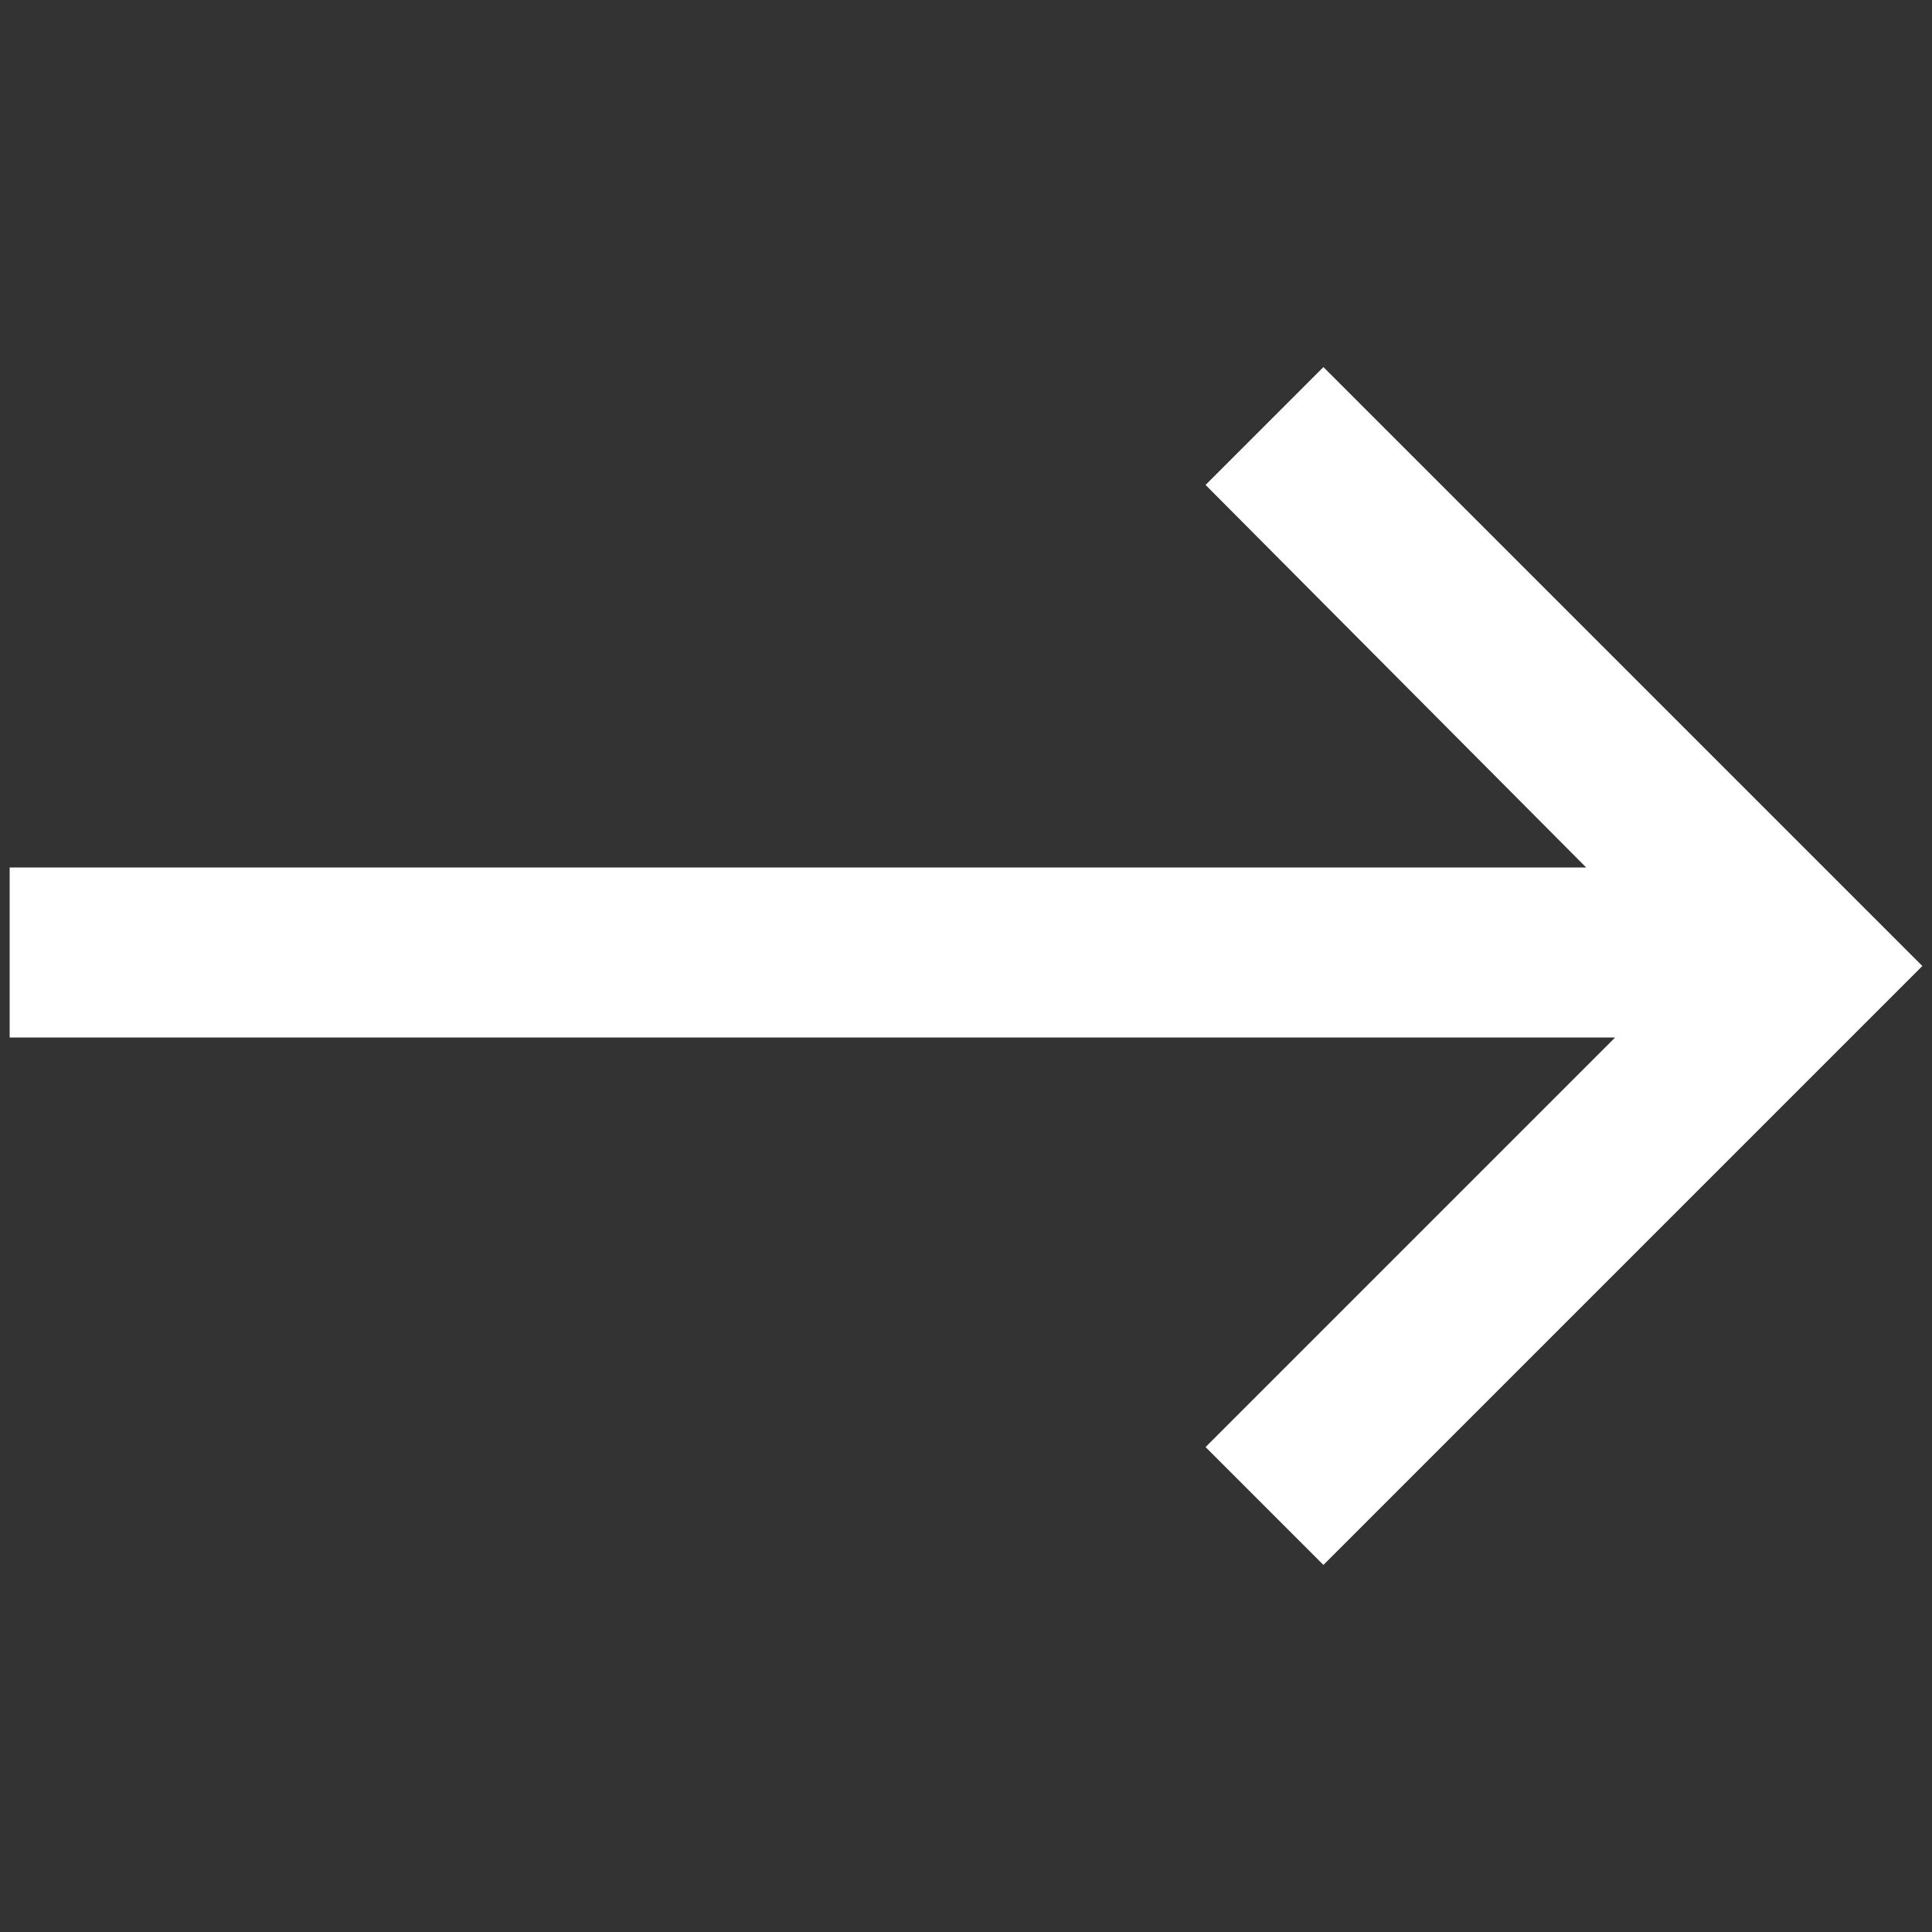 <?xml version="1.0" encoding="utf-8"?>
<!-- Generator: Adobe Illustrator 21.0.0, SVG Export Plug-In . SVG Version: 6.00 Build 0)  -->
<svg version="1.1" id="Слой_1" xmlns="http://www.w3.org/2000/svg" xmlns:xlink="http://www.w3.org/1999/xlink" x="0px" y="0px"
	 viewBox="0 0 100 100" style="enable-background:new 0 0 100 100;" xml:space="preserve">
<rect x="0" y="0" width="100" height="100" fill="#333333" stroke="none"/>
<style type="text/css">
	.st0{fill:#FFFFFF;}
</style>
<g id="Слой_1_1_">
	<polygon class="st0" points="0.5,53.7 83.6,53.7 62.4,74.9 68.5,81 99.5,50 99.5,50 99.5,50 68.5,19 62.4,25.1 82.1,44.9 0.5,44.9 
			"/>
</g>
<g id="Слой_2">
</g>
</svg>
